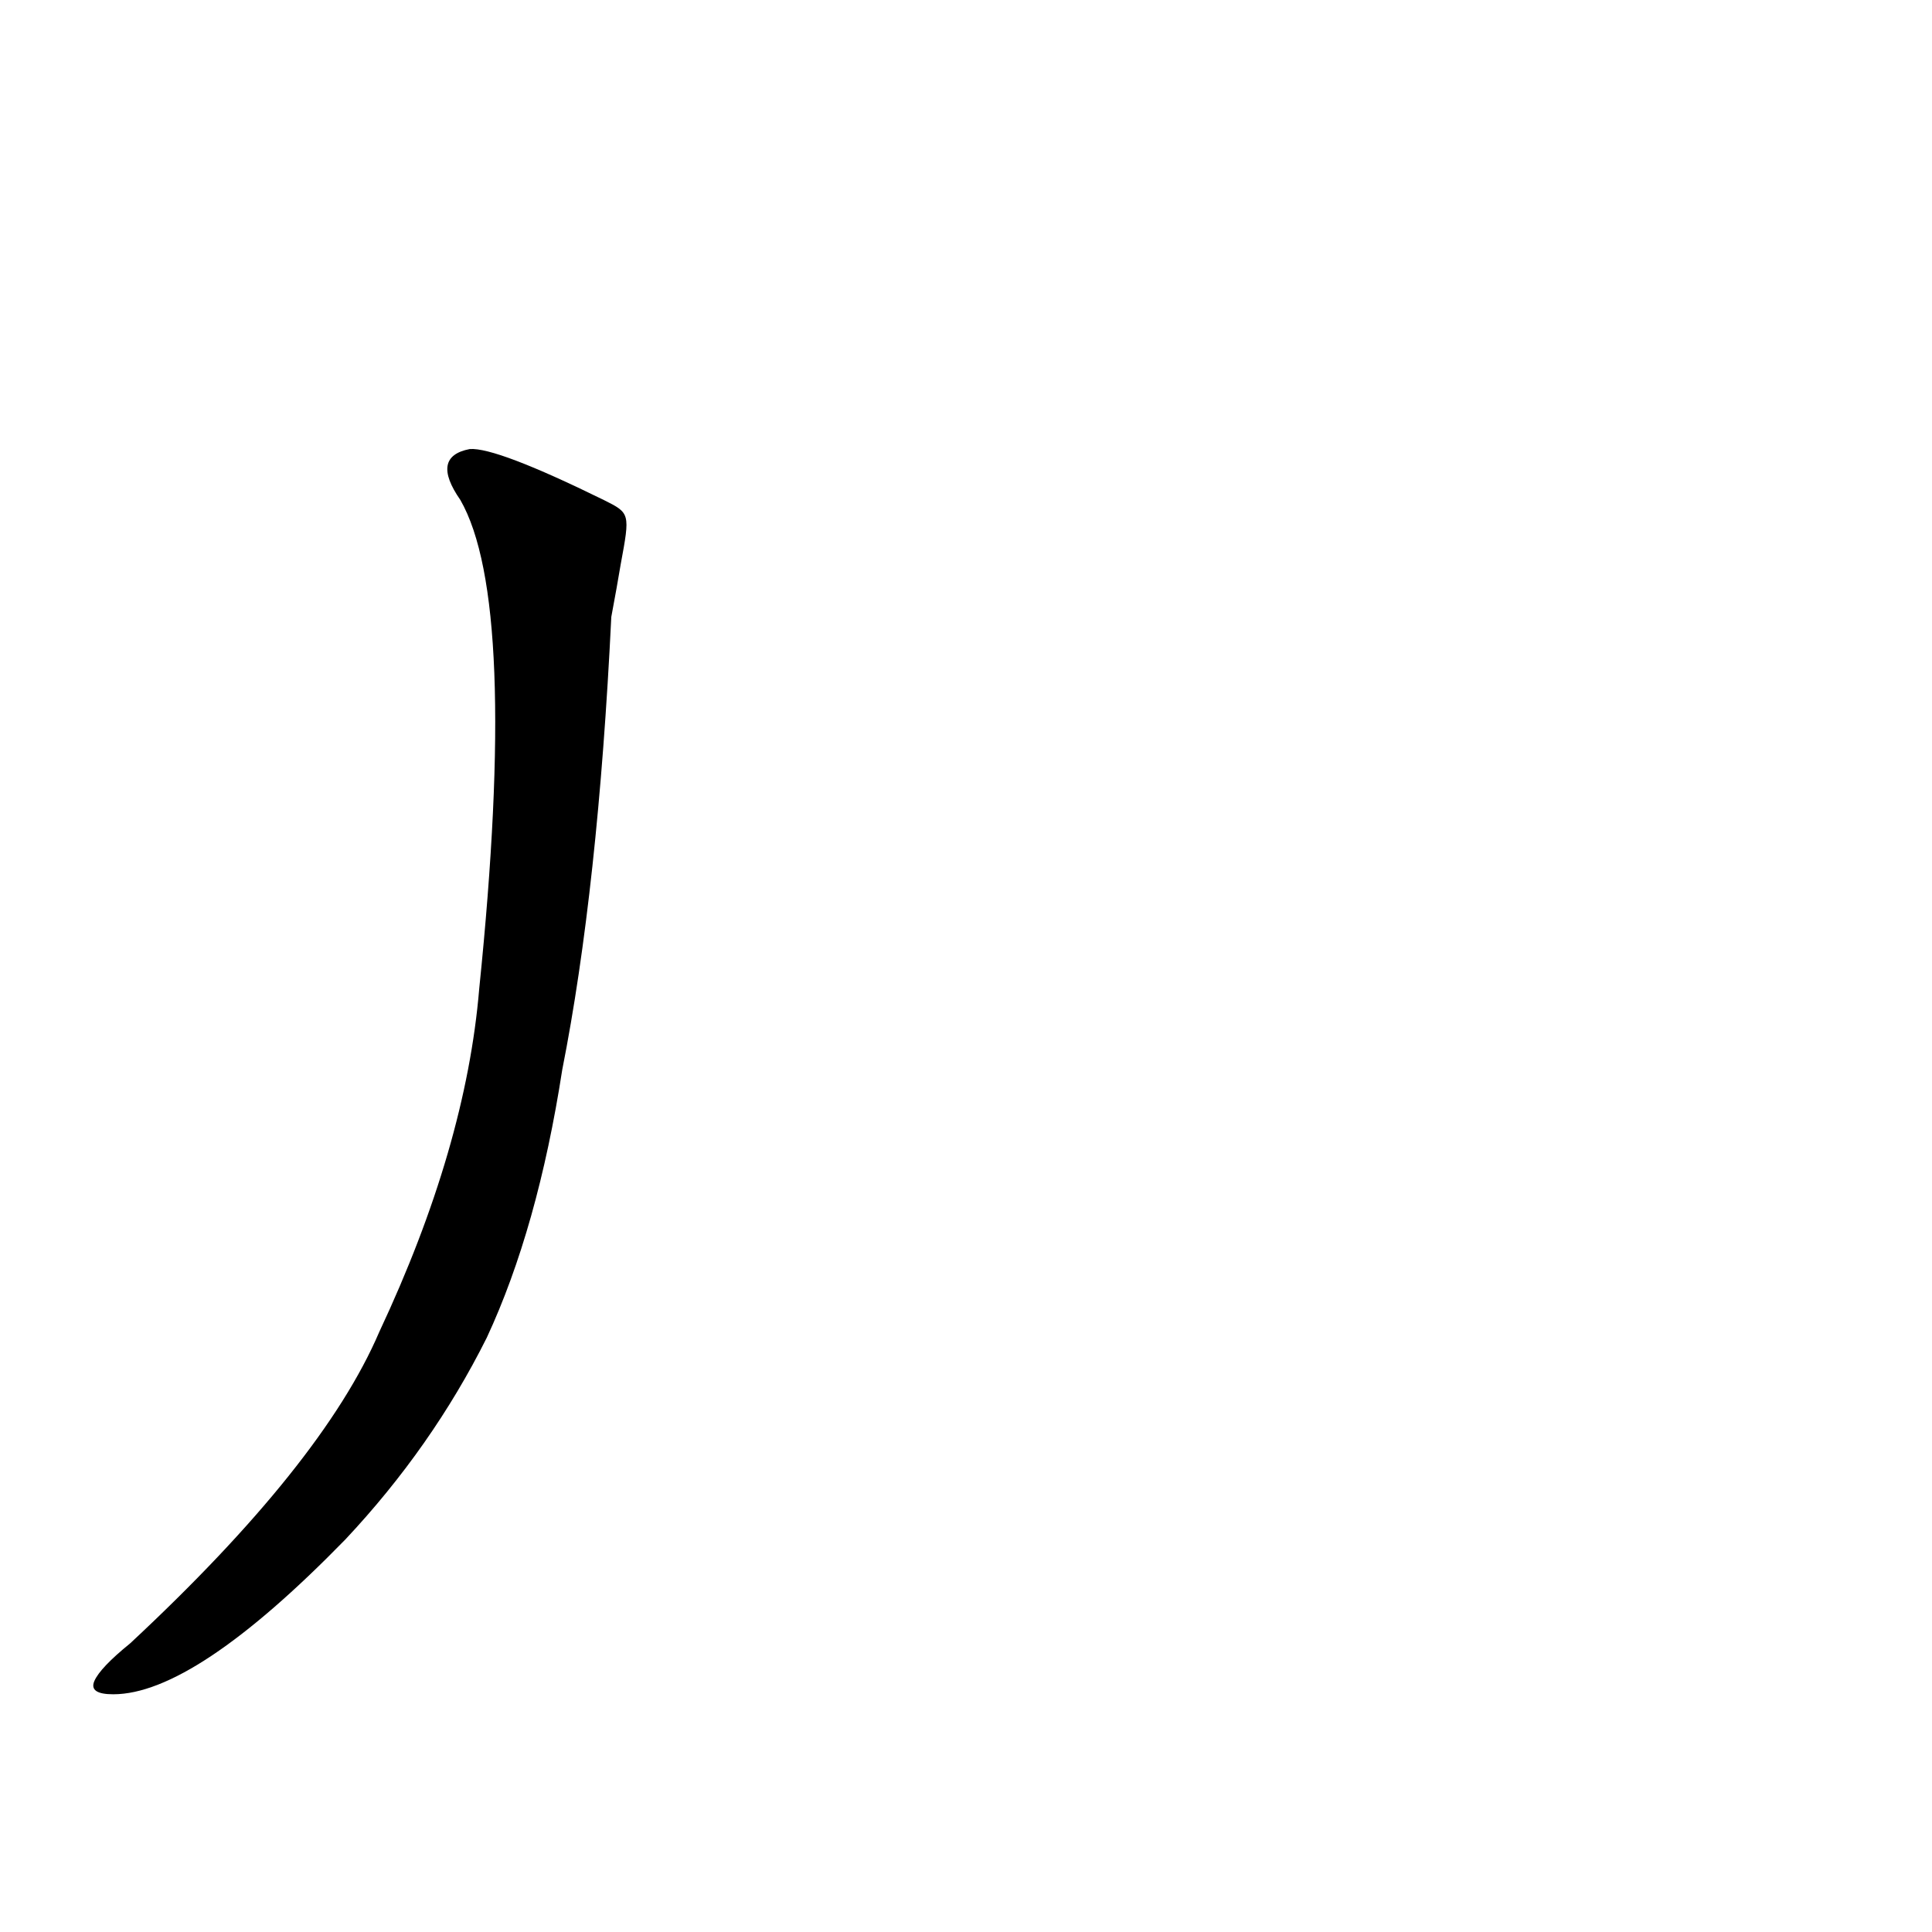 <?xml version='1.0' encoding='utf-8'?>
<svg xmlns="http://www.w3.org/2000/svg" version="1.1" viewBox="0 0 1024 1024"><g transform="scale(1, -1) translate(0, -900)"><path d="M 320 635 Q 263 663 249 662 Q 228 658 244 635 Q 275 581 254 376 Q 247 292 201 194 Q 171 124 69 29 Q 53 16 50 9 Q 47 2 60 2 Q 103 2 183 84 Q 229 133 258 191 Q 285 249 298 333 Q 317 429 324 573 Q 327 589 329 601 C 334 628 334 628 320 635 Z" fill="black" /></g></svg>